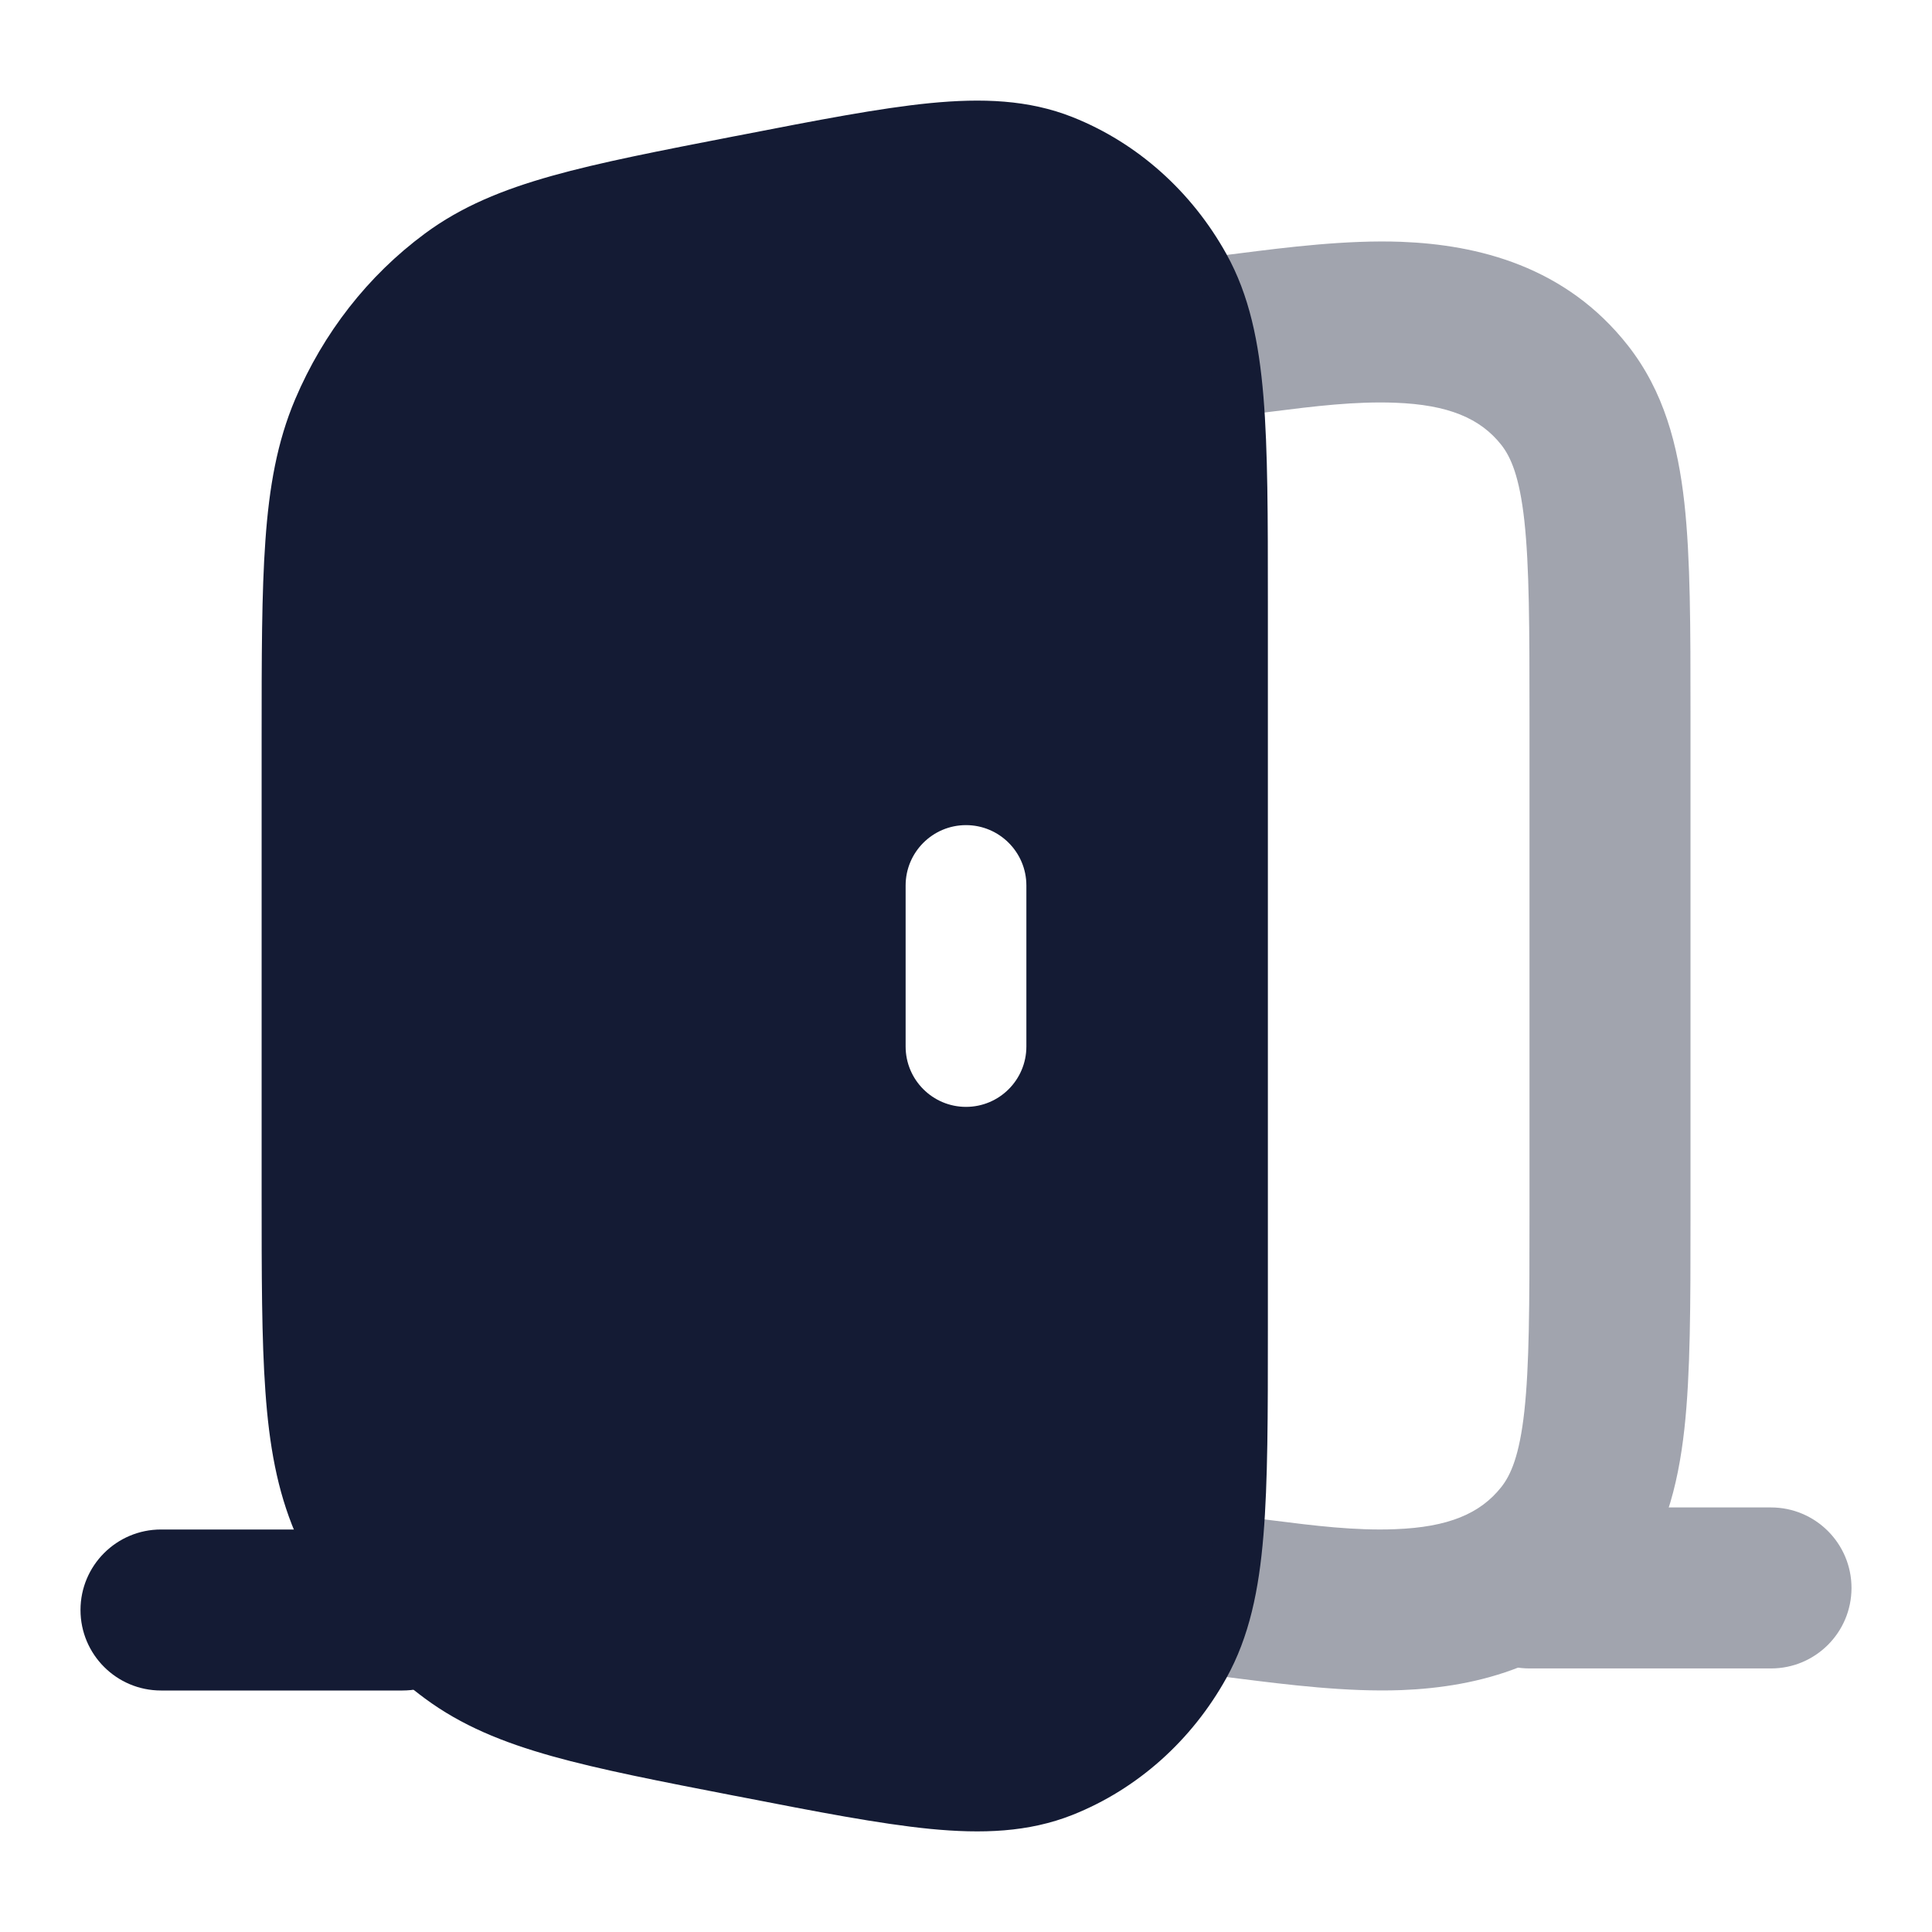 <svg width="24" height="24" viewBox="0 0 24 24" fill="none" xmlns="http://www.w3.org/2000/svg">
<path fill-rule="evenodd" clip-rule="evenodd" d="M11.553 1.281C12.198 1.218 12.777 1.238 13.324 1.455C14.133 1.777 14.804 2.381 15.234 3.154C15.52 3.668 15.639 4.25 15.695 4.927C15.75 5.592 15.75 6.426 15.75 7.475V16.525C15.75 17.574 15.75 18.408 15.695 19.073C15.639 19.75 15.52 20.332 15.234 20.846C14.804 21.619 14.133 22.223 13.324 22.545C12.777 22.762 12.198 22.782 11.553 22.719C10.925 22.657 10.152 22.507 9.191 22.32L9.122 22.307C8.194 22.127 7.454 21.983 6.858 21.816C6.245 21.644 5.732 21.435 5.276 21.097C4.57 20.575 4.016 19.863 3.667 19.041C3.443 18.513 3.344 17.952 3.297 17.287C3.25 16.636 3.25 15.837 3.25 14.824V14.824V9.176V9.176C3.25 8.163 3.25 7.364 3.297 6.713C3.344 6.048 3.443 5.487 3.667 4.959C4.016 4.137 4.57 3.425 5.276 2.903C5.732 2.565 6.245 2.356 6.858 2.184C7.453 2.017 8.194 1.873 9.122 1.693L9.191 1.68C10.152 1.493 10.925 1.343 11.553 1.281ZM12.75 11C12.75 10.586 12.414 10.25 12 10.25C11.586 10.25 11.25 10.586 11.25 11V13C11.25 13.414 11.586 13.75 12 13.75C12.414 13.75 12.75 13.414 12.75 13V11Z" fill="#141B34"/>
<g opacity="0.4">
<path fill-rule="evenodd" clip-rule="evenodd" d="M15.784 5.115C15.566 5.143 15.34 5.171 15.103 5.196L14.896 3.207C15.041 3.192 15.208 3.171 15.389 3.148C15.979 3.073 16.728 2.978 17.411 3.004C18.354 3.041 19.449 3.305 20.224 4.294C20.67 4.863 20.844 5.529 20.924 6.248C21 6.939 21 7.805 21 8.849V15.15C21 16.194 21 17.06 20.924 17.751C20.844 18.471 20.67 19.137 20.224 19.705C19.449 20.694 18.354 20.958 17.411 20.995C16.728 21.021 15.979 20.926 15.39 20.852C15.208 20.829 15.041 20.808 14.896 20.793L15.103 18.803C15.34 18.828 15.566 18.856 15.784 18.884C16.331 18.953 16.83 19.016 17.334 18.996C17.988 18.971 18.388 18.805 18.651 18.471C18.767 18.323 18.875 18.084 18.936 17.531C18.998 16.963 19 16.209 19 15.093V8.906C19 7.791 18.998 7.036 18.936 6.468C18.875 5.916 18.767 5.677 18.651 5.528C18.388 5.194 17.988 5.028 17.334 5.003C16.83 4.984 16.331 5.046 15.784 5.115Z" fill="#141B34"/>
<path fill-rule="evenodd" clip-rule="evenodd" d="M18 19.726C18 19.174 18.448 18.726 19 18.726H22C22.552 18.726 23 19.174 23 19.726C23 20.279 22.552 20.726 22 20.726L19 20.726C18.448 20.726 18 20.279 18 19.726Z" fill="#141B34"/>
</g>
<path fill-rule="evenodd" clip-rule="evenodd" d="M1 20C1 19.448 1.448 19 2 19H5C5.552 19 6 19.448 6 20C6 20.552 5.552 21 5 21H2C1.448 21 1 20.552 1 20Z" fill="#141B34"/>
</svg>
